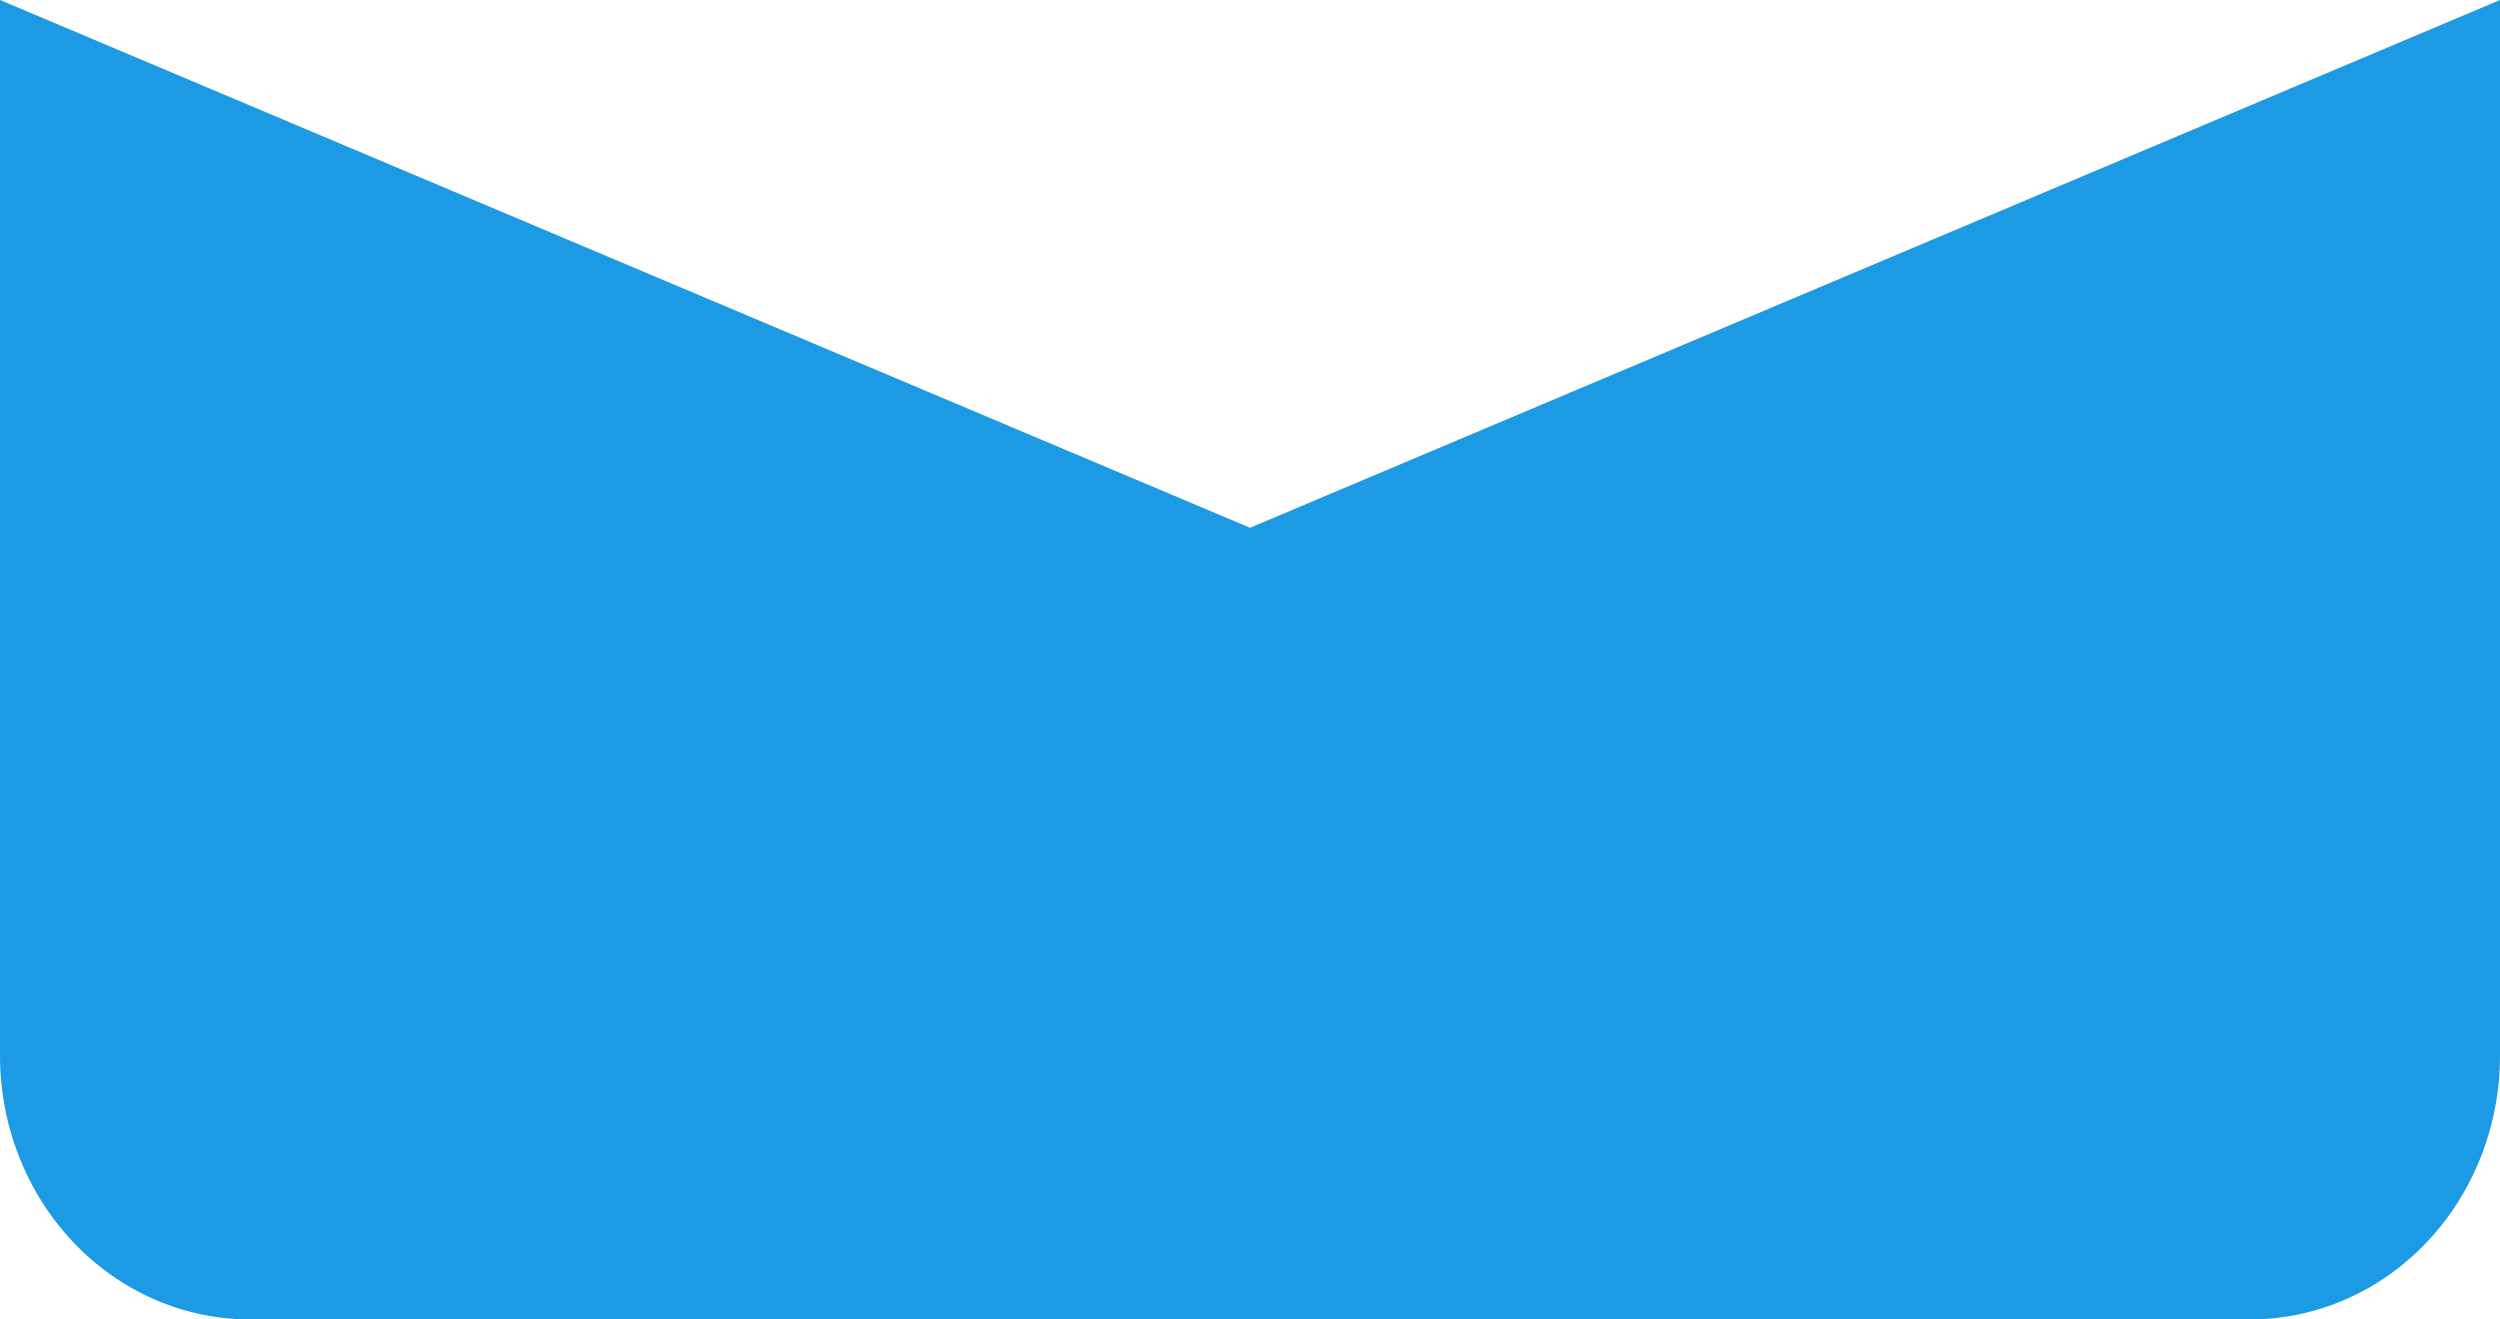 ﻿<?xml version="1.0" encoding="utf-8"?>
<svg version="1.1" xmlns:xlink="http://www.w3.org/1999/xlink" width="36px" height="19px" xmlns="http://www.w3.org/2000/svg">
  <g transform="matrix(1 0 0 1 -66 -581 )">
    <path d="M 18 7.6  L 0 0  C 0 0  0 15.2  0 15.2  C 0 16.208  0.379 17.174  1.054 17.887  C 1.73 18.6  2.645 19  3.6 19  C 3.6 19  32.4 19  32.4 19  C 33.355 19  34.27 18.6  34.946 17.887  C 35.621 17.174  36 16.208  36 15.2  C 36 15.2  36 0  36 0  L 18 7.6  Z " fill-rule="nonzero" fill="#1d9ae4" stroke="none" transform="matrix(1 0 0 1 66 581 )" />
  </g>
</svg>